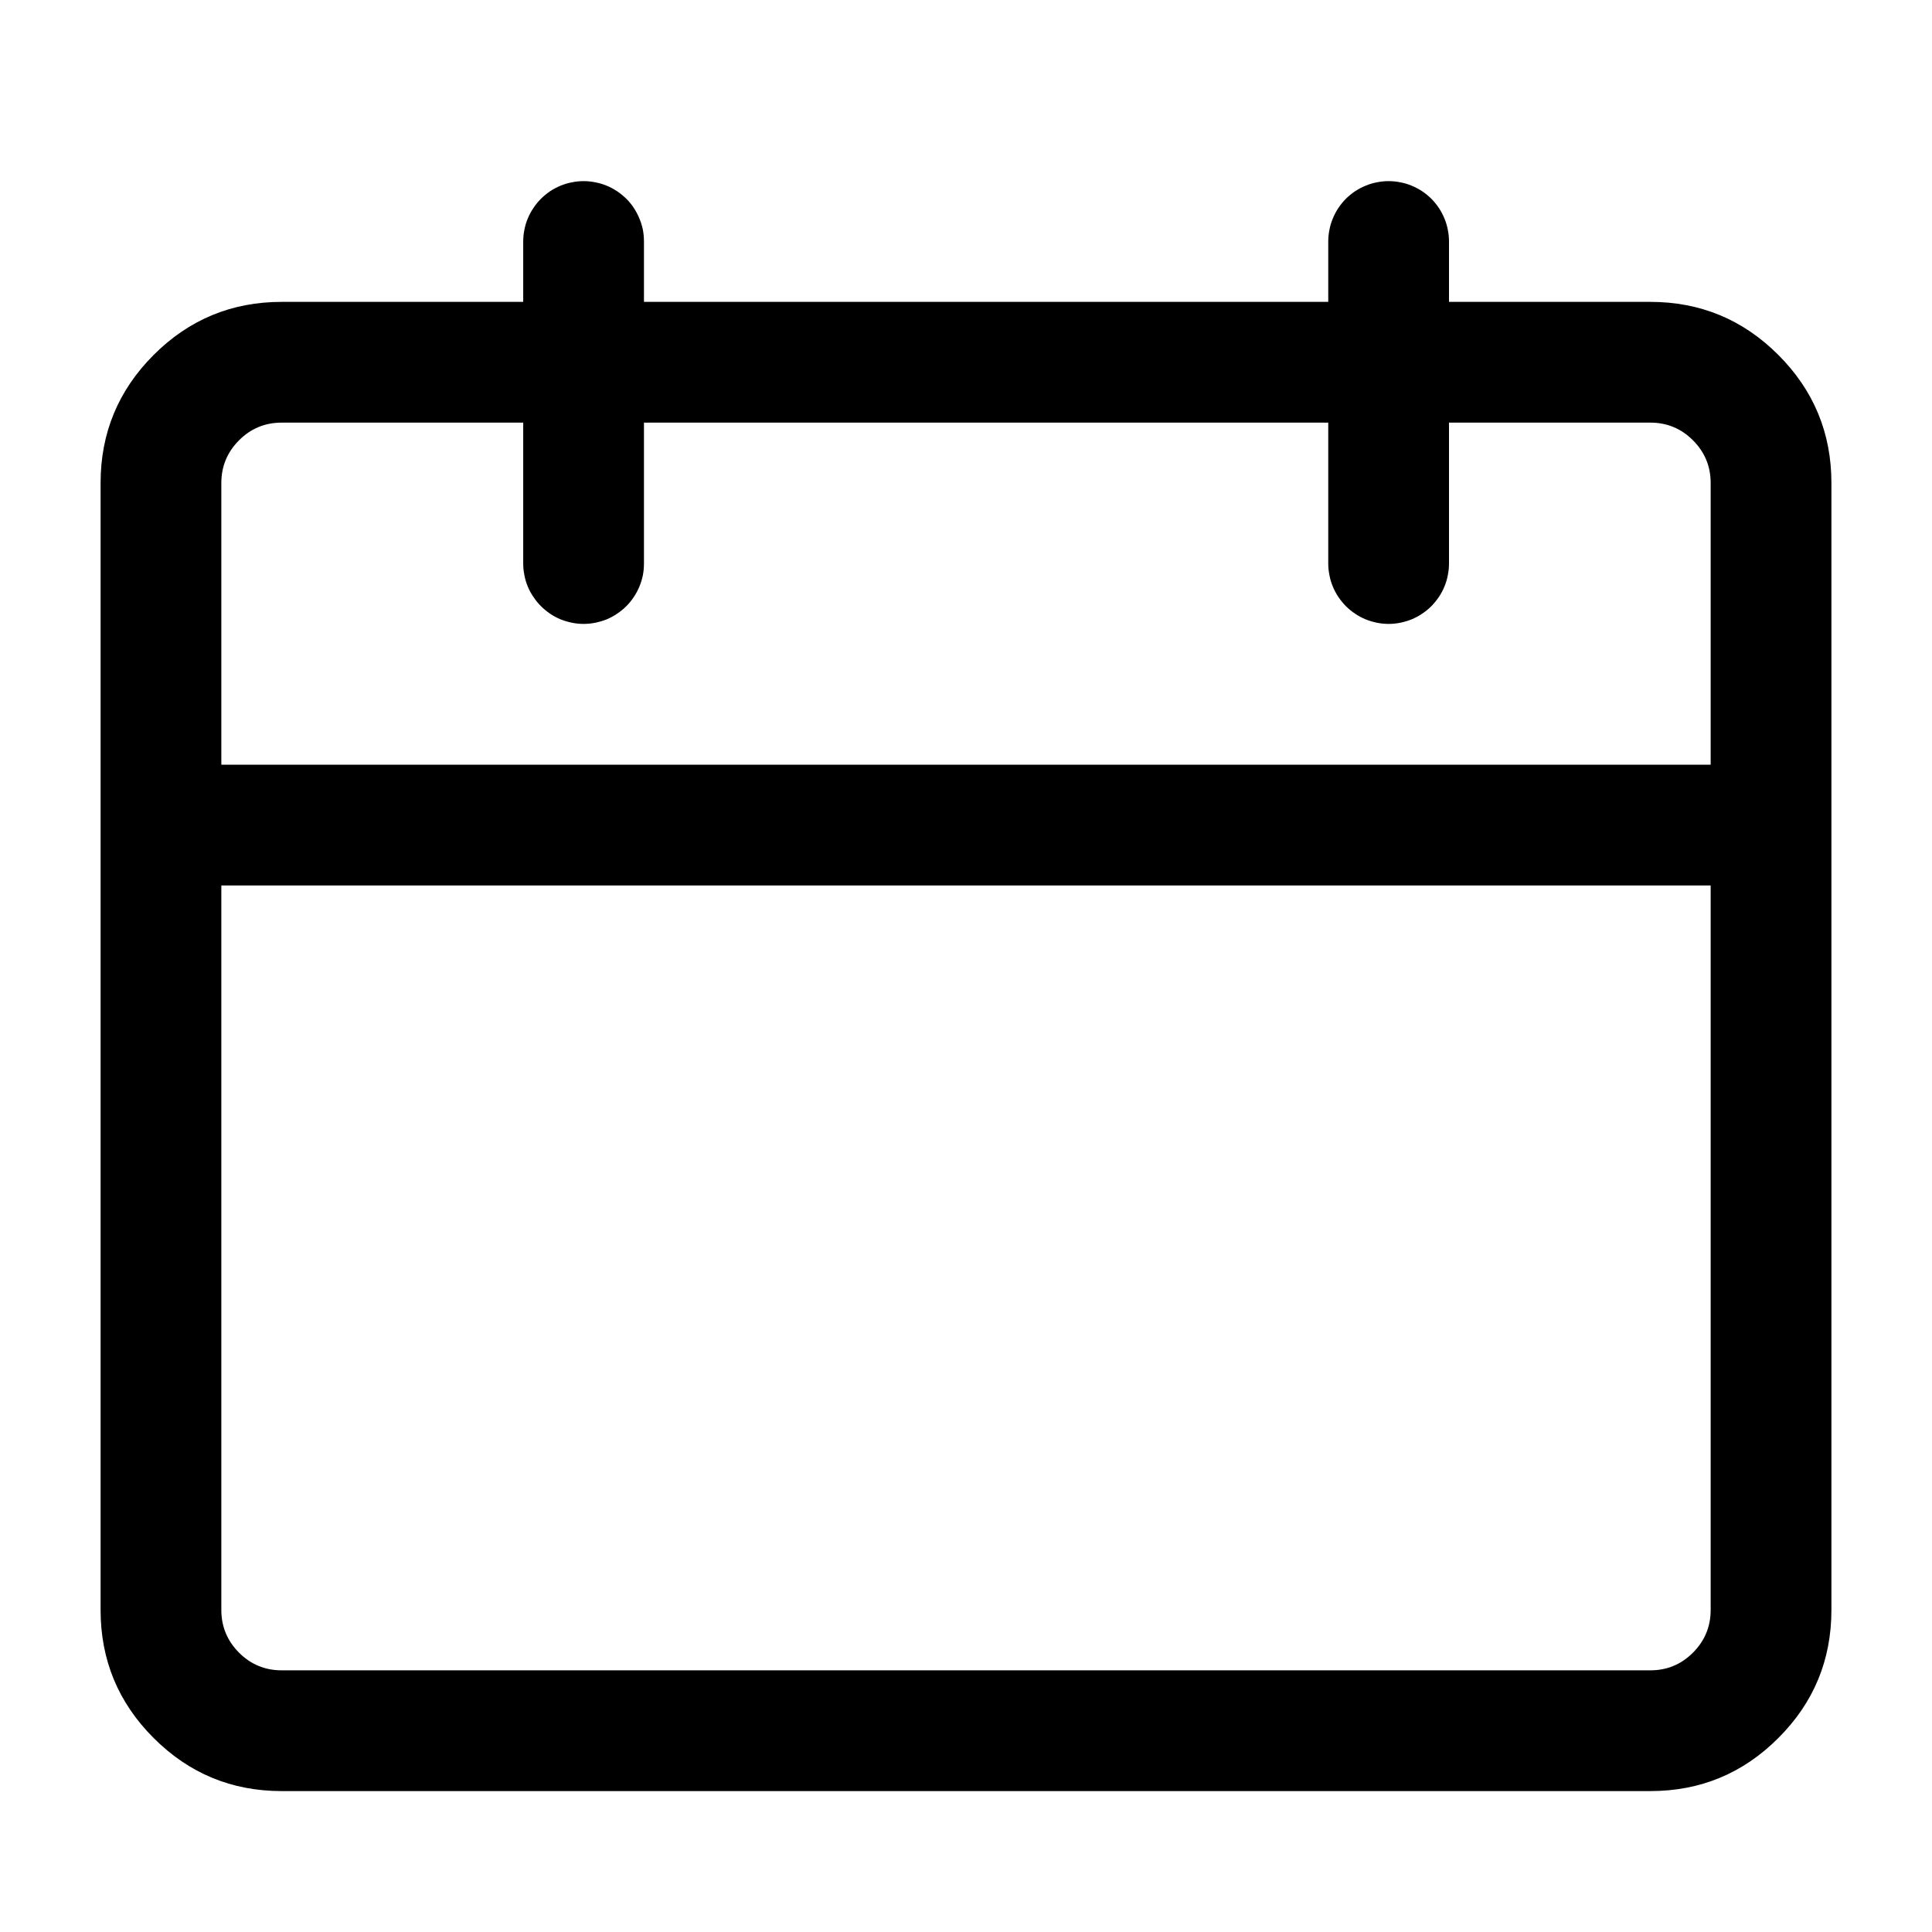 <svg xmlns="http://www.w3.org/2000/svg" xmlns:xlink="http://www.w3.org/1999/xlink" fill="currentColor" version="1.1" width="1em" height="1em" viewBox="0 0 16 16"><g><g><path d="M0.833,13.333L0.833,4Q0.833,3.379,1.273,2.939Q1.712,2.5,2.333,2.5L13.667,2.5Q14.288,2.5,14.727,2.939Q15.167,3.379,15.167,4L15.167,13.333Q15.167,13.955,14.727,14.394Q14.288,14.833,13.667,14.833L2.333,14.833Q1.712,14.833,1.273,14.394Q0.833,13.955,0.833,13.333ZM1.833,13.333Q1.833,13.54,1.98,13.687Q2.126,13.833,2.333,13.833L13.667,13.833Q13.874,13.833,14.02,13.687Q14.167,13.54,14.167,13.333L14.167,4Q14.167,3.793,14.02,3.646Q13.874,3.5,13.667,3.5L2.333,3.5Q2.126,3.5,1.98,3.646Q1.833,3.793,1.833,4L1.833,13.333Z" fill="currentColor" fill-opacity="1"/></g><g><path d="M14.5,7.333L1.5,7.333L1.5,6.333L14.5,6.333L14.5,7.333Z" fill-rule="evenodd" fill="currentColor" fill-opacity="1"/></g><g><path d="M4.333,2Q4.333,1.951,4.343,1.902Q4.352,1.854,4.371,1.809Q4.39,1.763,4.418,1.722Q4.445,1.681,4.48,1.646Q4.515,1.612,4.555,1.584Q4.596,1.557,4.642,1.538Q4.687,1.519,4.736,1.51Q4.784,1.5,4.833,1.5Q4.882,1.5,4.931,1.51Q4.979,1.519,5.025,1.538Q5.07,1.557,5.111,1.584Q5.152,1.612,5.187,1.646Q5.222,1.681,5.249,1.722Q5.276,1.763,5.295,1.809Q5.314,1.854,5.324,1.902Q5.333,1.951,5.333,2L5.333,4.667Q5.333,4.716,5.324,4.764Q5.314,4.813,5.295,4.858Q5.276,4.904,5.249,4.944Q5.222,4.985,5.187,5.02Q5.152,5.055,5.111,5.082Q5.07,5.11,5.025,5.129Q4.979,5.147,4.931,5.157Q4.882,5.167,4.833,5.167Q4.784,5.167,4.736,5.157Q4.687,5.147,4.642,5.129Q4.596,5.11,4.555,5.082Q4.515,5.055,4.48,5.02Q4.445,4.985,4.418,4.944Q4.39,4.904,4.371,4.858Q4.352,4.813,4.343,4.764Q4.333,4.716,4.333,4.667L4.333,2Z" fill-rule="evenodd" fill="currentColor" fill-opacity="1"/></g><g><path d="M11,2Q11,1.951,11.01,1.902Q11.019,1.854,11.038,1.809Q11.057,1.763,11.084,1.722Q11.112,1.681,11.146,1.646Q11.181,1.612,11.222,1.584Q11.263,1.557,11.309,1.538Q11.354,1.519,11.402,1.51Q11.451,1.5,11.5,1.5Q11.549,1.5,11.598,1.51Q11.646,1.519,11.691,1.538Q11.737,1.557,11.778,1.584Q11.819,1.612,11.854,1.646Q11.888,1.681,11.916,1.722Q11.943,1.763,11.962,1.809Q11.981,1.854,11.99,1.902Q12,1.951,12,2L12,4.667Q12,4.716,11.99,4.764Q11.981,4.813,11.962,4.858Q11.943,4.904,11.916,4.944Q11.888,4.985,11.854,5.02Q11.819,5.055,11.778,5.082Q11.737,5.11,11.691,5.129Q11.646,5.147,11.598,5.157Q11.549,5.167,11.5,5.167Q11.451,5.167,11.402,5.157Q11.354,5.147,11.309,5.129Q11.263,5.11,11.222,5.082Q11.181,5.055,11.146,5.02Q11.112,4.985,11.084,4.944Q11.057,4.904,11.038,4.858Q11.019,4.813,11.01,4.764Q11,4.716,11,4.667L11,2Z" fill-rule="evenodd" fill="currentColor" fill-opacity="1"/></g></g></svg>